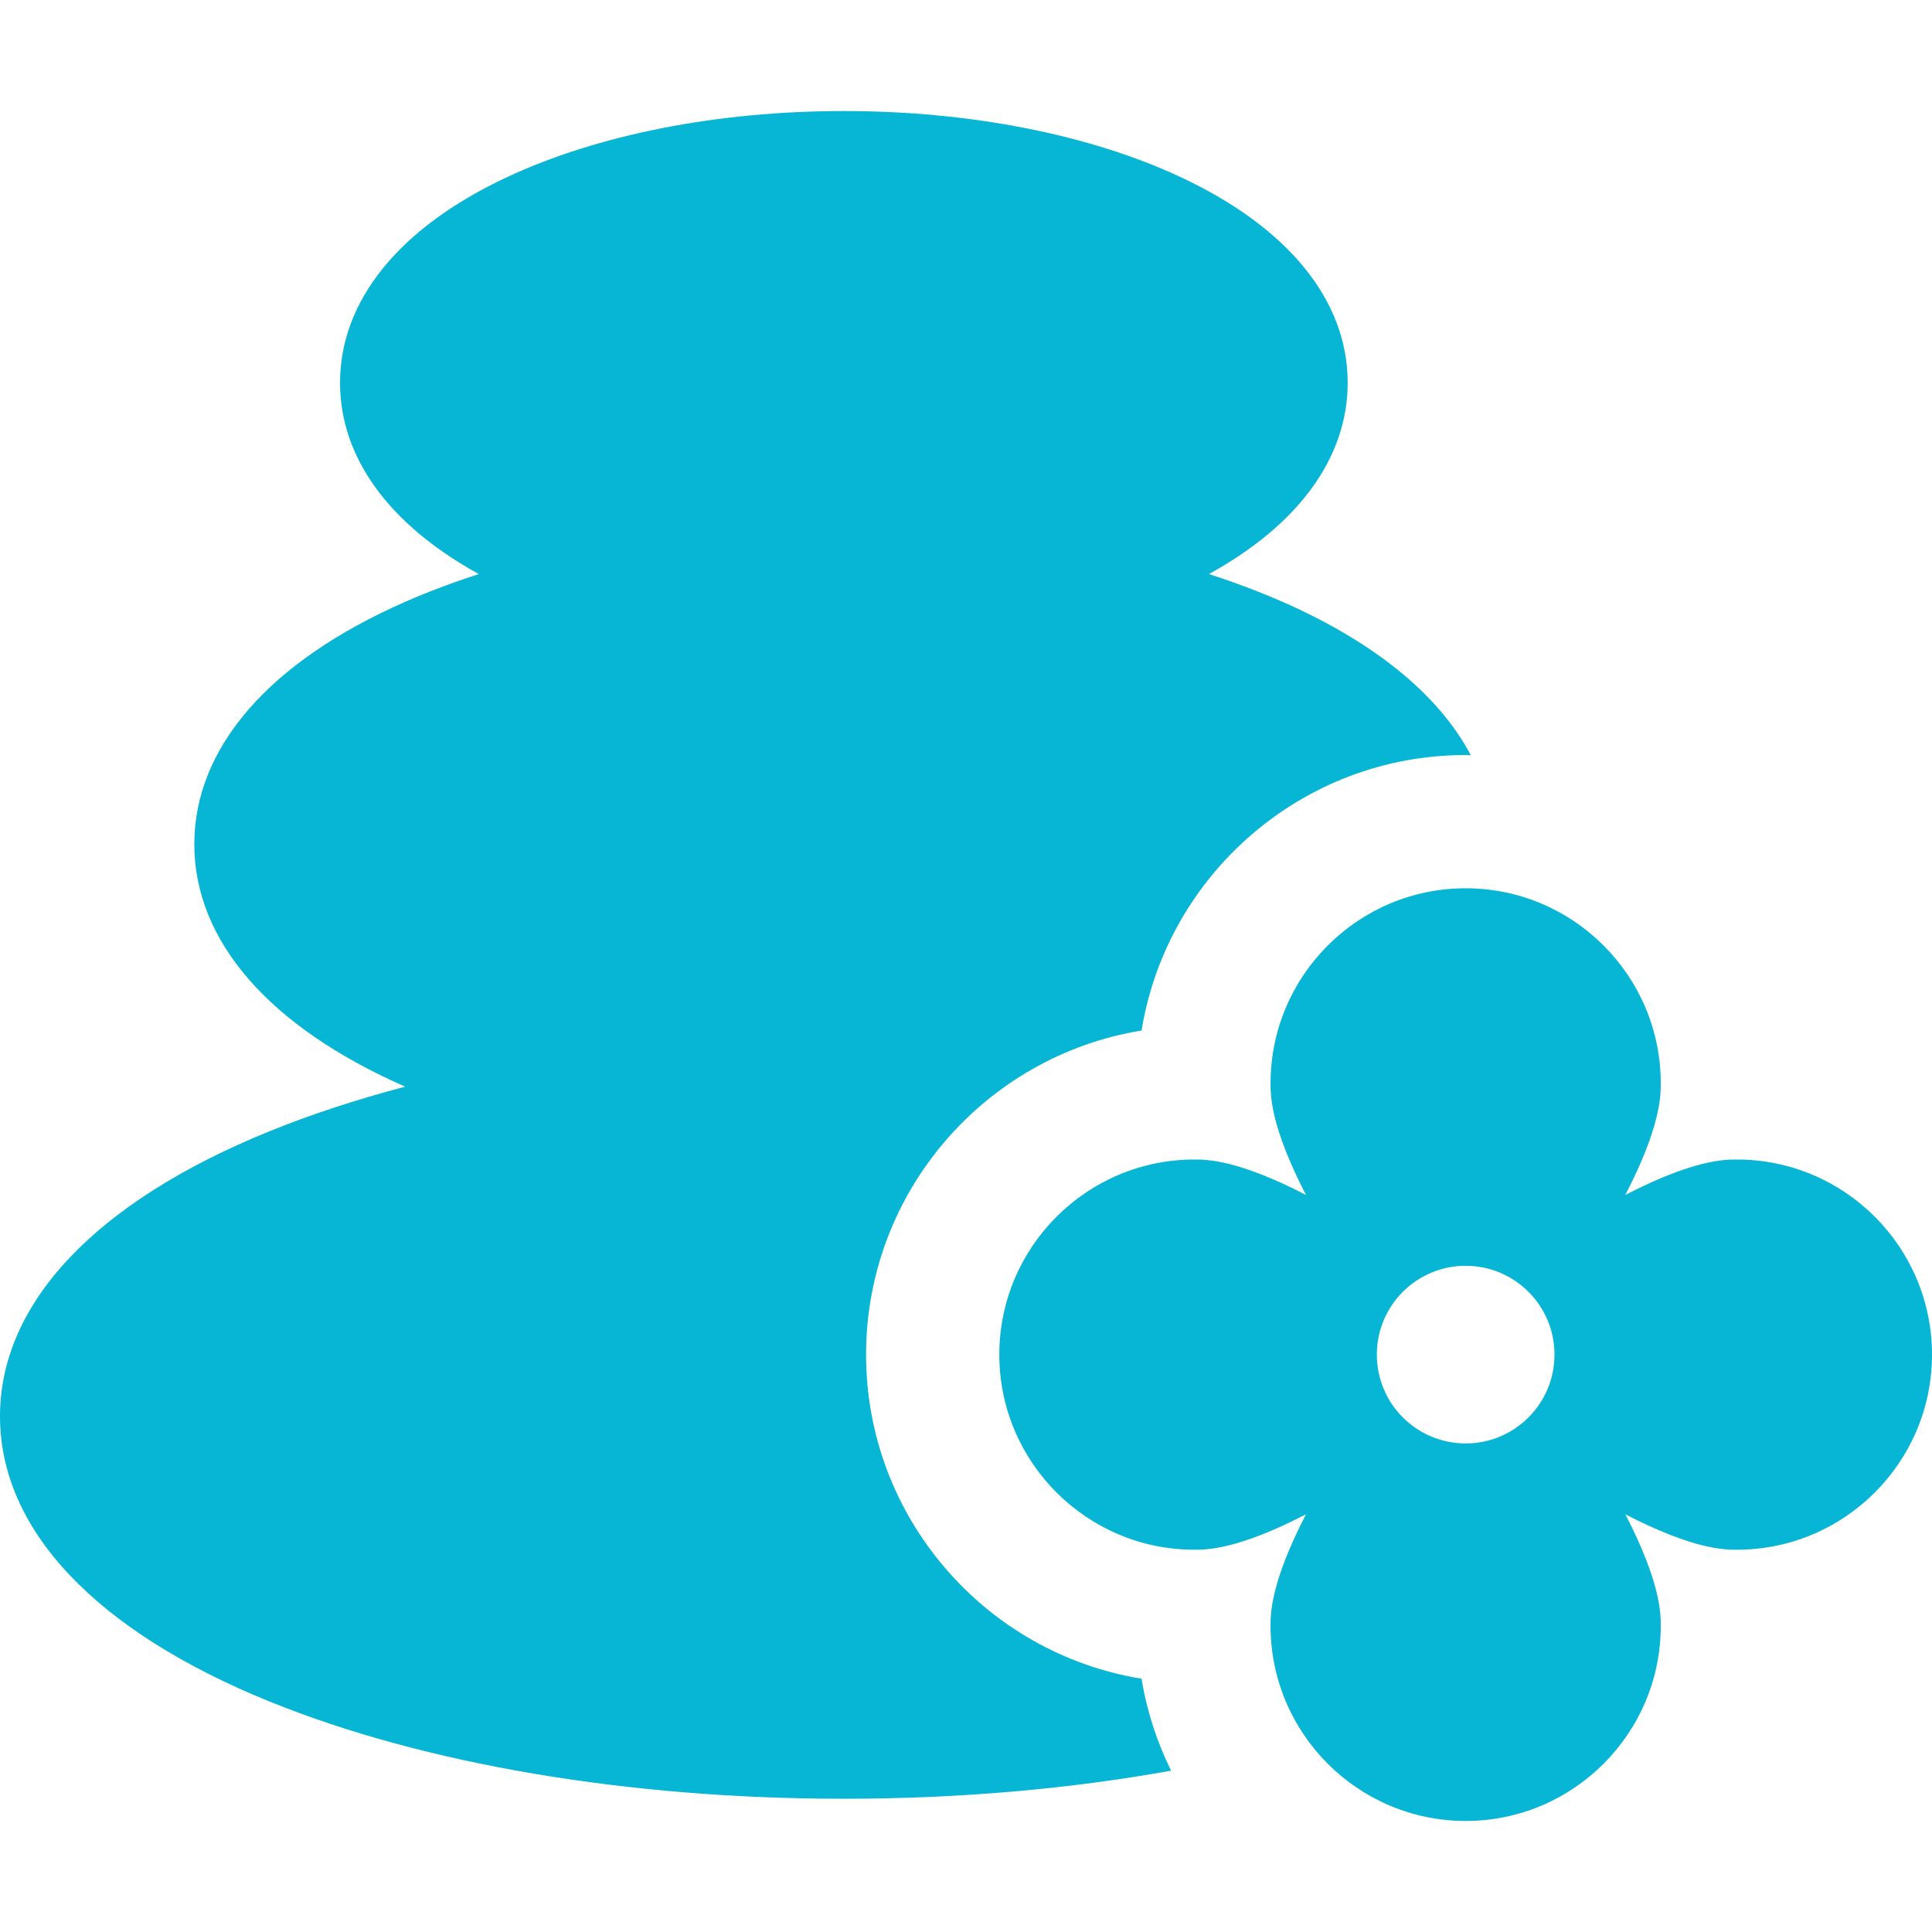 <svg fill="#06b6d4" height="800px" width="800px" version="1.1" id="Layer_1" xmlns="http://www.w3.org/2000/svg" xmlns:xlink="http://www.w3.org/1999/xlink" 
	 viewBox="0 0 512 512" xml:space="preserve">
<g>
	<g>
		<path d="M339.975,159.53c-6.165-2.712-12.727-5.174-19.604-7.396c23.79-13.095,36.778-30.889,36.778-50.697
			c0-21.754-15.659-41.079-44.092-54.418c-24.181-11.345-55.94-17.593-89.425-17.593s-65.244,6.248-89.426,17.592
			c-28.433,13.339-44.091,32.666-44.091,54.419c0,19.809,12.988,37.602,36.778,50.697c-6.877,2.222-13.439,4.685-19.604,7.396
			c-35.979,15.824-55.794,38.626-55.794,64.205s19.815,48.38,55.794,64.205c0.028,0.013,0.061,0.025,0.089,0.038
			c-12.844,3.38-24.928,7.339-36.039,11.852C25.335,318.519,0,345.341,0,375.356c0,30.015,25.335,56.838,71.339,75.526
			c40.966,16.642,95.051,25.807,152.294,25.807c30.281,0,59.676-2.566,86.715-7.446c-3.738-7.573-6.423-15.755-7.822-24.367
			c-41.344-6.72-73.008-42.676-73.008-85.889c0-43.213,31.664-79.169,73.008-85.889c6.718-41.344,42.676-73.008,85.889-73.008
			c0.453,0,0.902,0.025,1.351,0.031C381.387,184.251,364.416,170.279,339.975,159.53z"/>
	</g>
</g>
<g>
	<g>
		<path d="M460.295,307.284c-3.226,0-11.429,0.006-29.567,9.39c9.384-18.139,9.39-26.34,9.39-29.568
			c0-28.51-23.194-51.704-51.705-51.704s-51.705,23.194-51.705,51.705c0,3.226,0.006,11.428,9.39,29.568
			c-18.138-9.384-26.34-9.39-29.566-9.39c-28.511-0.001-51.705,23.194-51.705,51.704c0,28.51,23.194,51.705,51.705,51.705
			c3.226,0,11.429-0.006,29.567-9.39c-9.384,18.139-9.39,26.34-9.39,29.568c0,28.51,23.194,51.704,51.705,51.704
			s51.705-23.194,51.705-51.705c0-3.226-0.006-11.428-9.39-29.568c18.138,9.384,26.34,9.39,29.567,9.39
			c28.51,0.001,51.705-23.194,51.705-51.704C512,330.479,488.805,307.284,460.295,307.284z M388.414,382.529
			c-13.001,0-23.54-10.539-23.54-23.54c0-13.001,10.539-23.54,23.54-23.54c13,0,23.54,10.539,23.54,23.54
			C411.954,371.99,401.414,382.529,388.414,382.529z"/>
	</g>
</g>
</svg>